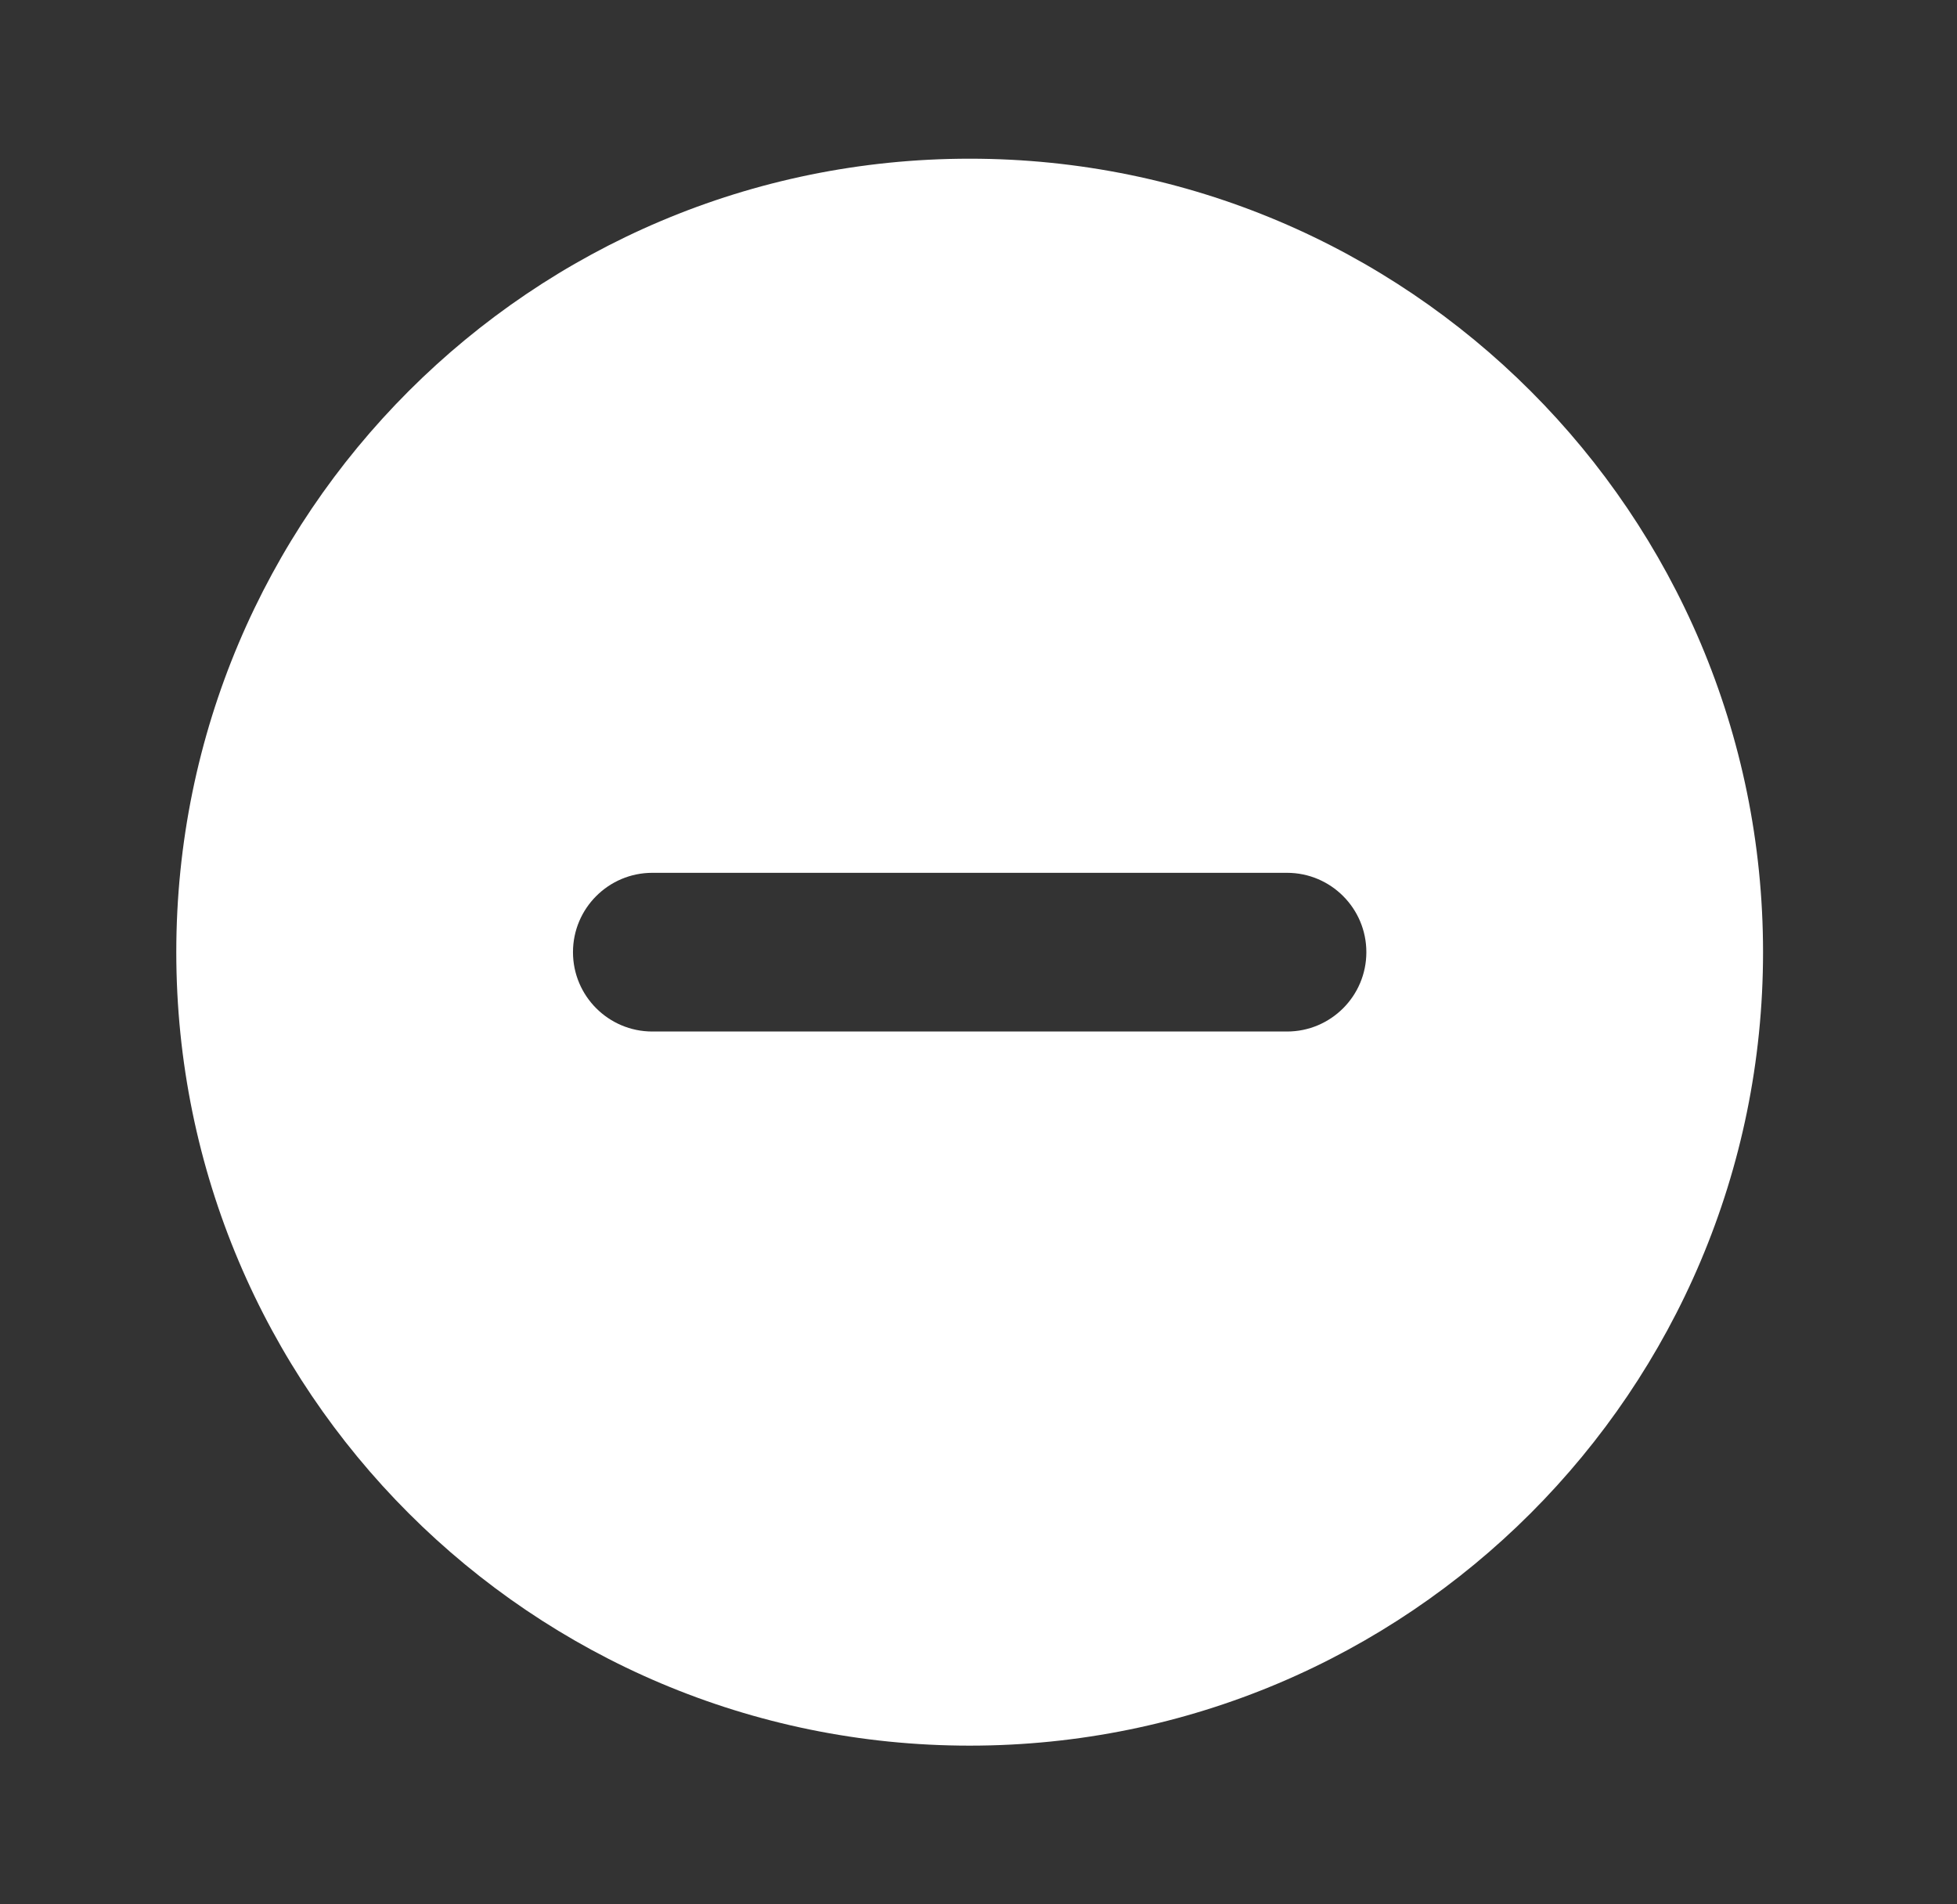 <svg width="37" height="36" viewBox="0 0 37 36" fill="none" xmlns="http://www.w3.org/2000/svg">
<rect x="0" y="0" width="37" height="36" fill="#333333" stroke="none"/>
<path fill-rule="evenodd" clip-rule="evenodd" d="M33.333 18C33.333 26.284 26.617 33 18.333 33C10.049 33 3.333 26.284 3.333 18C3.333 9.716 10.049 3 18.333 3C26.617 3 33.333 9.716 33.333 18ZM12.333 16.5C11.505 16.5 10.833 17.172 10.833 18C10.833 18.828 11.505 19.5 12.333 19.5H24.333C25.162 19.5 25.833 18.828 25.833 18C25.833 17.172 25.162 16.5 24.333 16.5H12.333Z" fill="white"/>
</svg>
